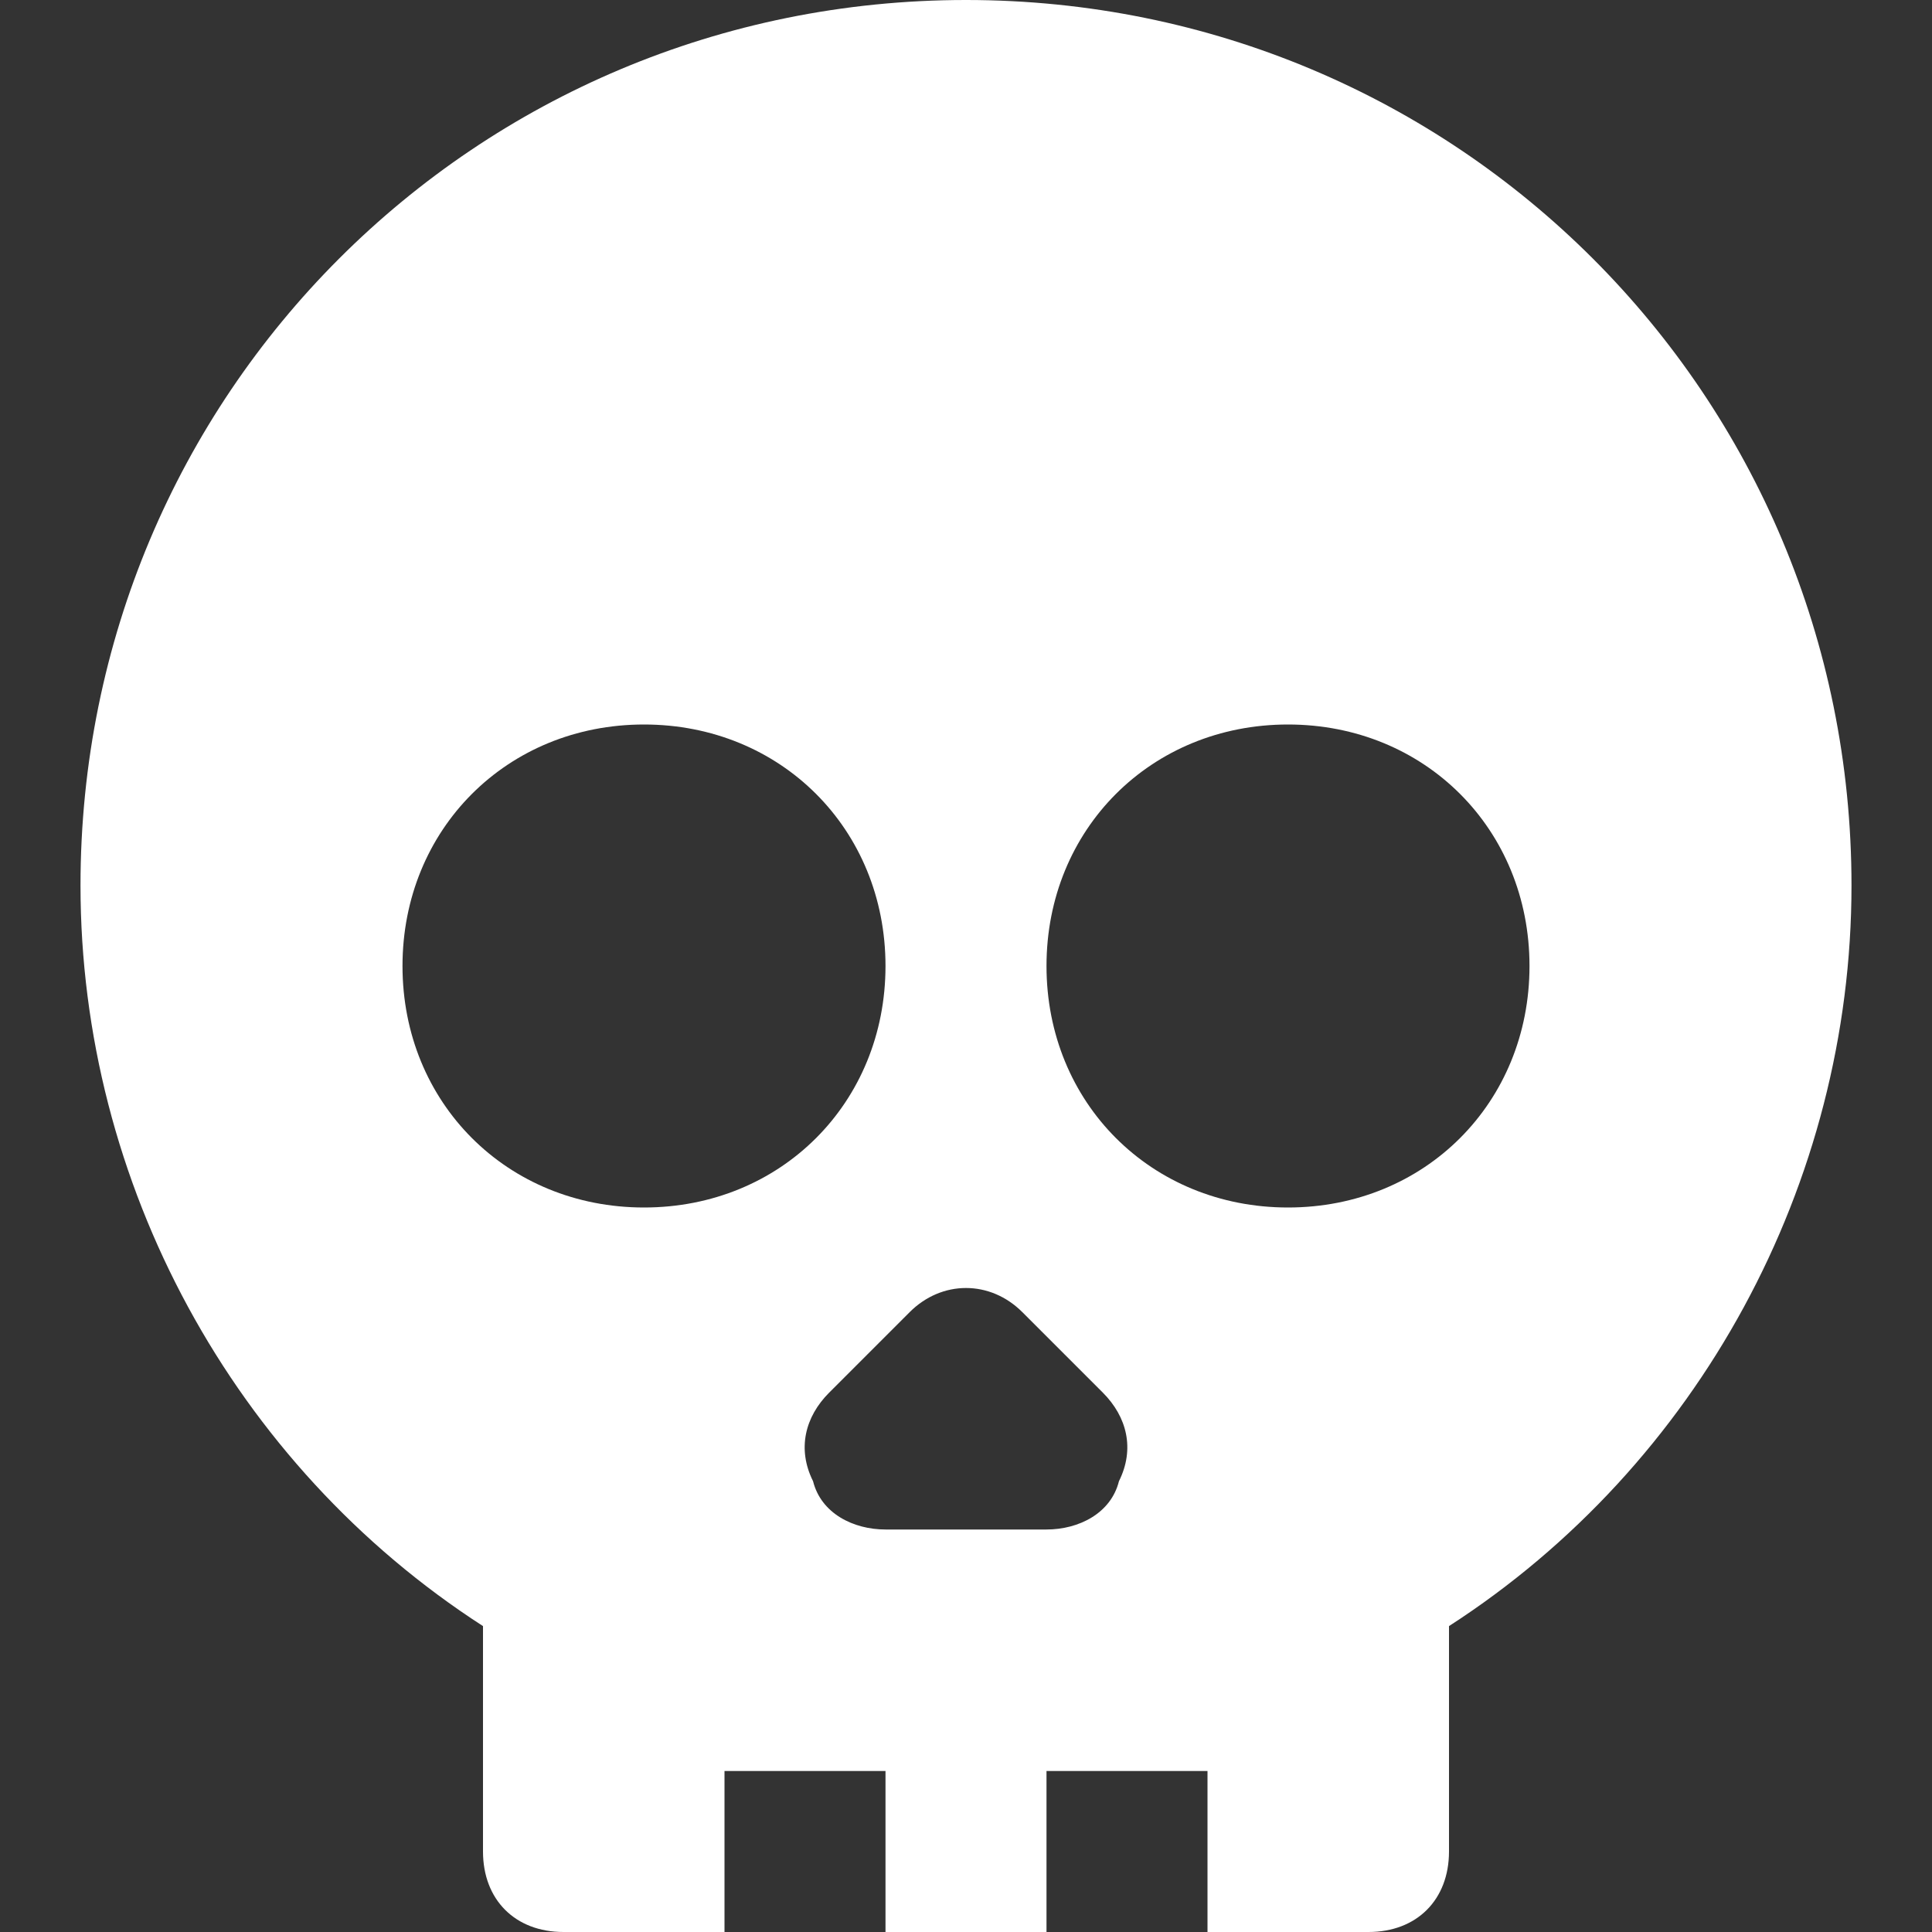 <svg class="nc-icon glyph" xmlns="http://www.w3.org/2000/svg" xmlns:xlink="http://www.w3.org/1999/xlink" x="0px" y="0px" width="24px" height="24px" viewBox="0 0 24 24">
<rect x="0" y="0" width="24" height="24" fill="#333333" stroke="none"/>
<path fill="#ffffff" d="M12,0C5.9,0,1,4.9,1,11c0,3.7,1.9,7.2,5,9.2V23c0,0.6,0.4,1,1,1h2v-2h2v2h2v-2h2v2h2c0.6,0,1-0.4,1-1v-2.8
	c3.1-2,5-5.5,5-9.2C23,4.9,18.1,0,12,0z M8,15c-1.7,0-3-1.3-3-3s1.3-3,3-3s3,1.3,3,3S9.7,15,8,15z M13.9,18.4
	C13.8,18.8,13.4,19,13,19h-2c-0.4,0-0.8-0.2-0.9-0.6c-0.2-0.4-0.1-0.8,0.2-1.1l1-1c0.4-0.4,1-0.4,1.4,0l1,1
	C14,17.6,14.1,18,13.9,18.4z M16,15c-1.7,0-3-1.3-3-3s1.3-3,3-3s3,1.3,3,3S17.7,15,16,15z"></path>
</svg>